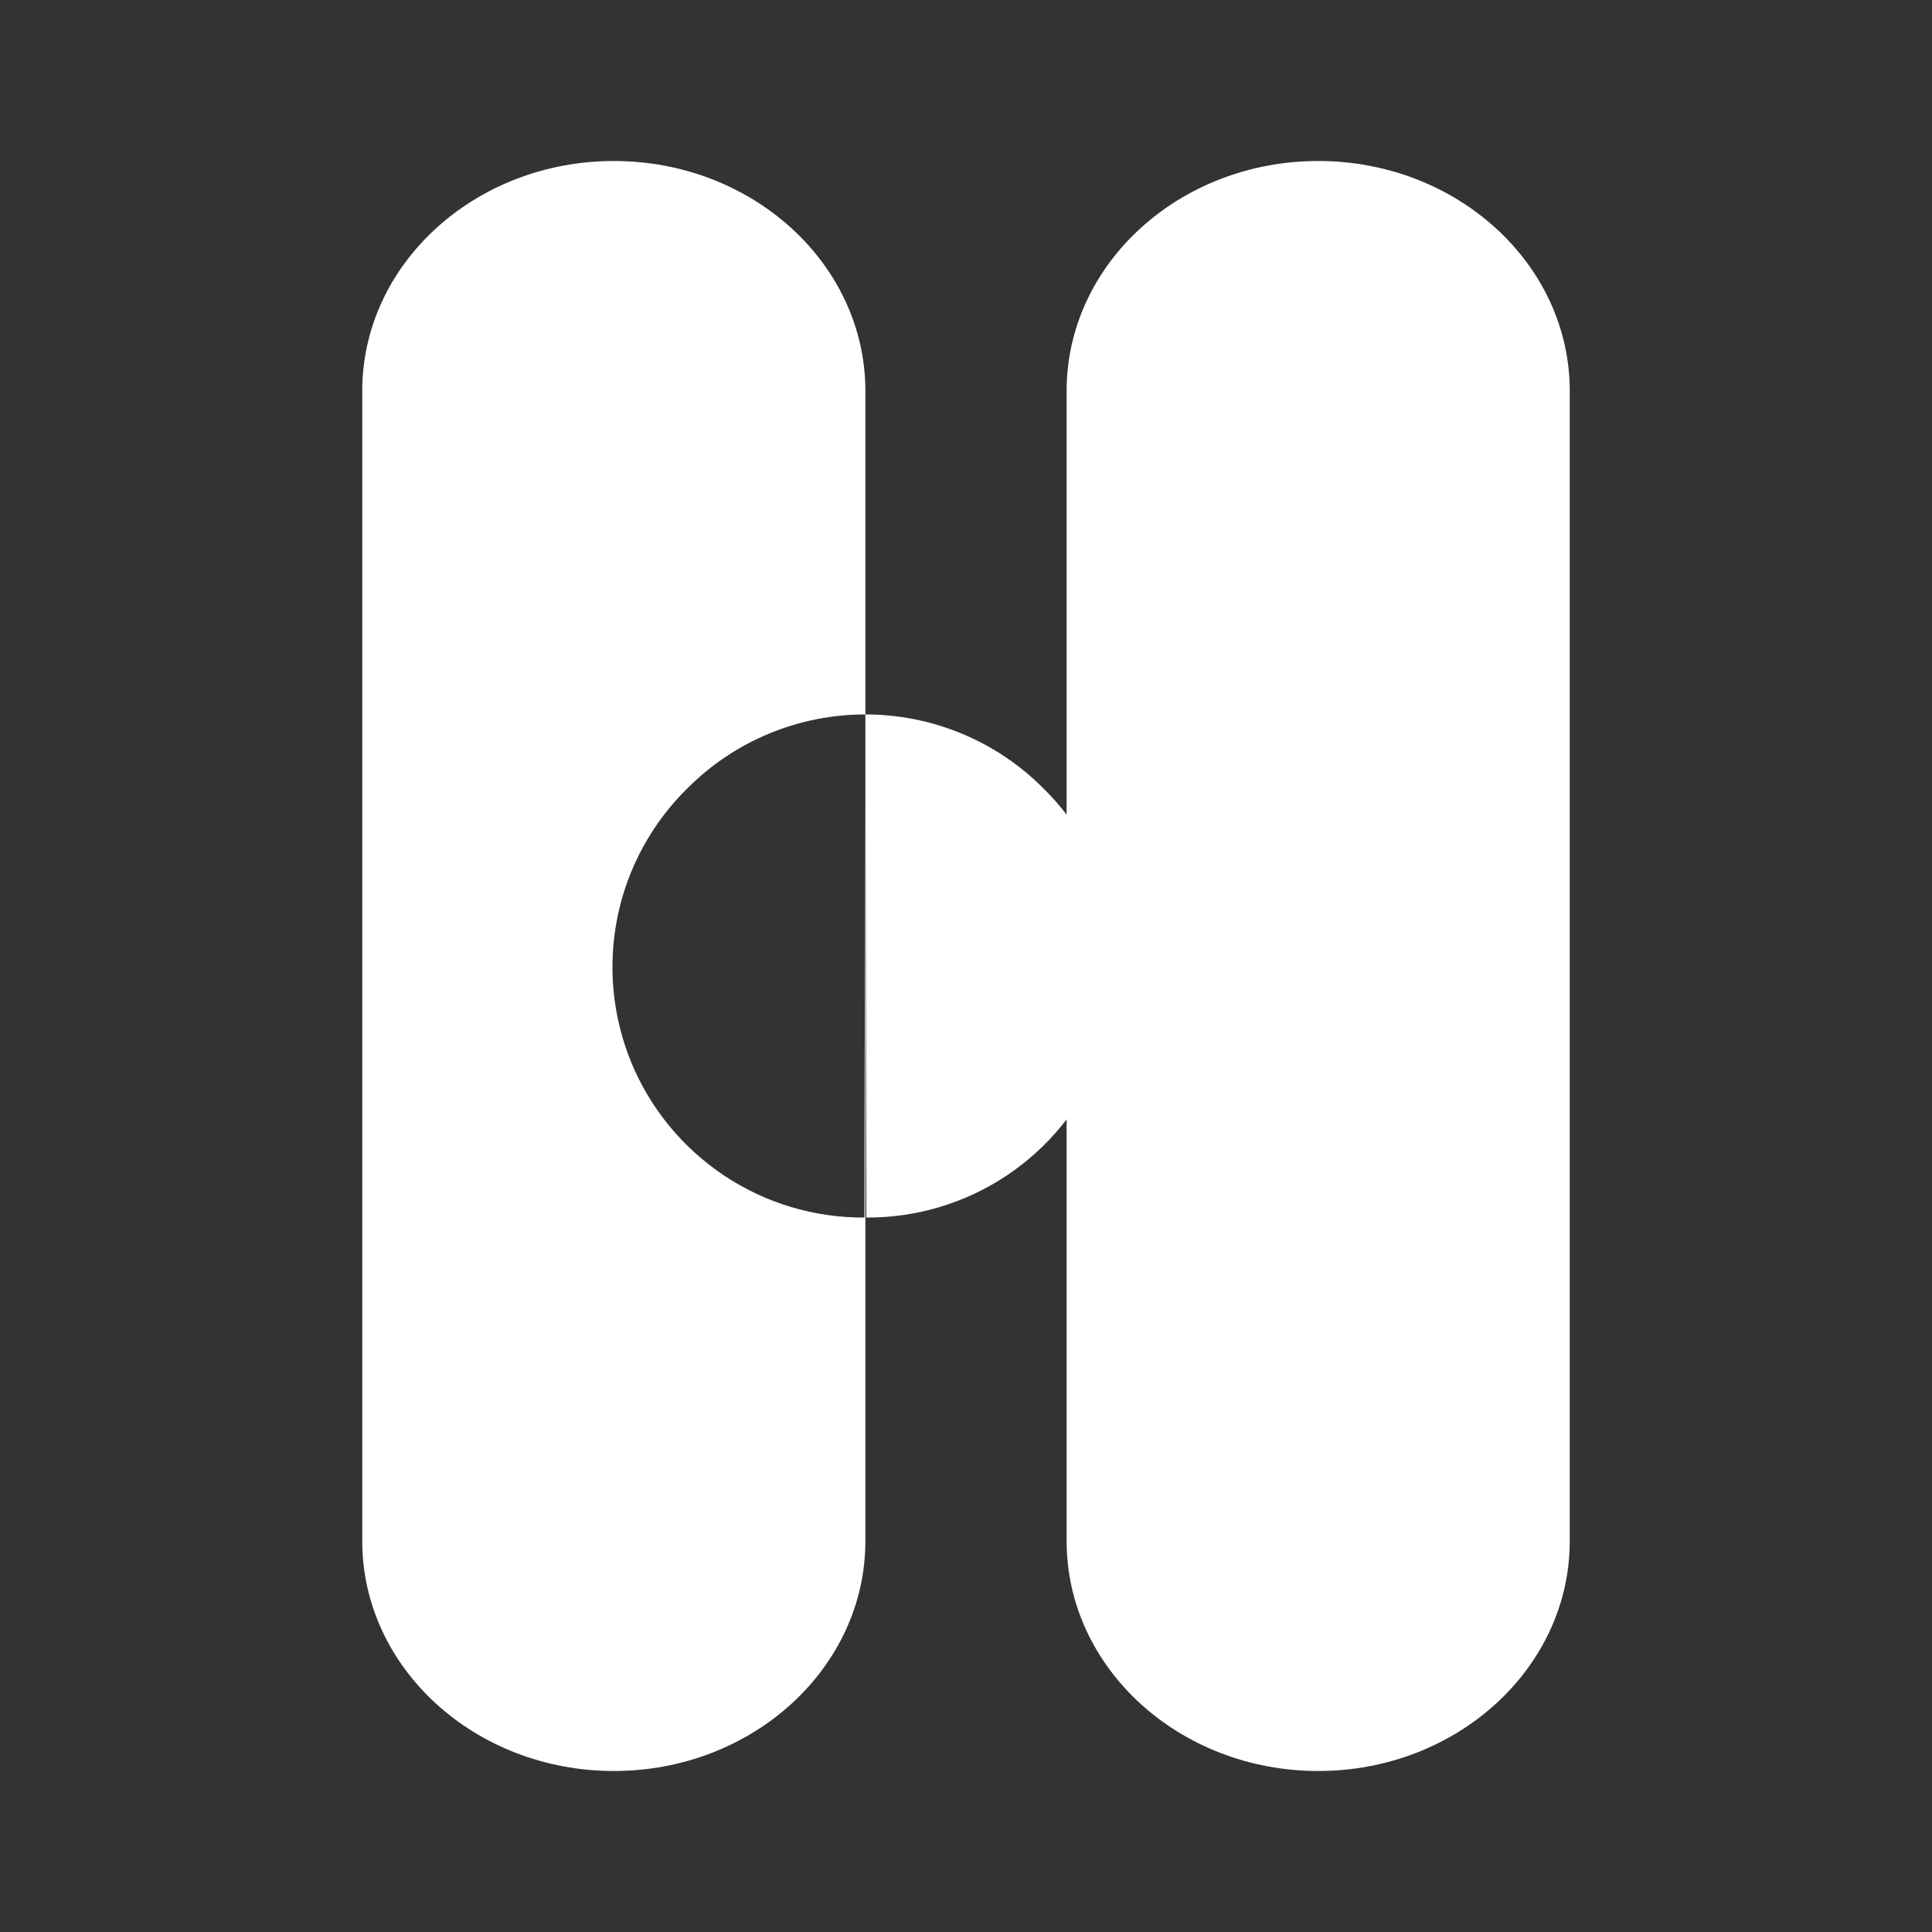 <svg width="24" height="24" viewBox="0 0 24 24" fill="none" xmlns="http://www.w3.org/2000/svg">
<rect x="0" y="0" width="24" height="24" fill="#333333" stroke="none"/>
<path d="M13.25 4.856C13.25 3.281 14.65 2 16.375 2C18.1 2 19.5 3.281 19.5 4.856V19.144C19.5 20.719 18.1 22 16.375 22C14.65 22 13.25 20.719 13.25 19.144V4.856Z" fill="white"/>
<path d="M10.762 15.125C11.383 15.128 11.989 14.947 12.505 14.603C13.021 14.259 13.423 13.769 13.659 13.196C13.894 12.622 13.953 11.992 13.828 11.384C13.703 10.777 13.399 10.221 12.956 9.788C12.666 9.498 12.322 9.268 11.944 9.112C11.565 8.955 11.16 8.875 10.75 8.875L10.762 15.125ZM7.625 2C5.9 2 4.5 3.281 4.5 4.856V19.144C4.5 20.719 5.9 22 7.625 22C9.35 22 10.75 20.719 10.75 19.144V4.856C10.75 3.281 9.35 2 7.625 2ZM10.75 8.875L10.738 15.125C10.117 15.128 9.511 14.947 8.995 14.603C8.479 14.259 8.077 13.769 7.841 13.196C7.606 12.622 7.547 11.992 7.672 11.384C7.797 10.777 8.101 10.221 8.544 9.788C8.834 9.498 9.178 9.268 9.556 9.112C9.935 8.955 10.34 8.875 10.75 8.875Z" fill="white"/>
</svg>

